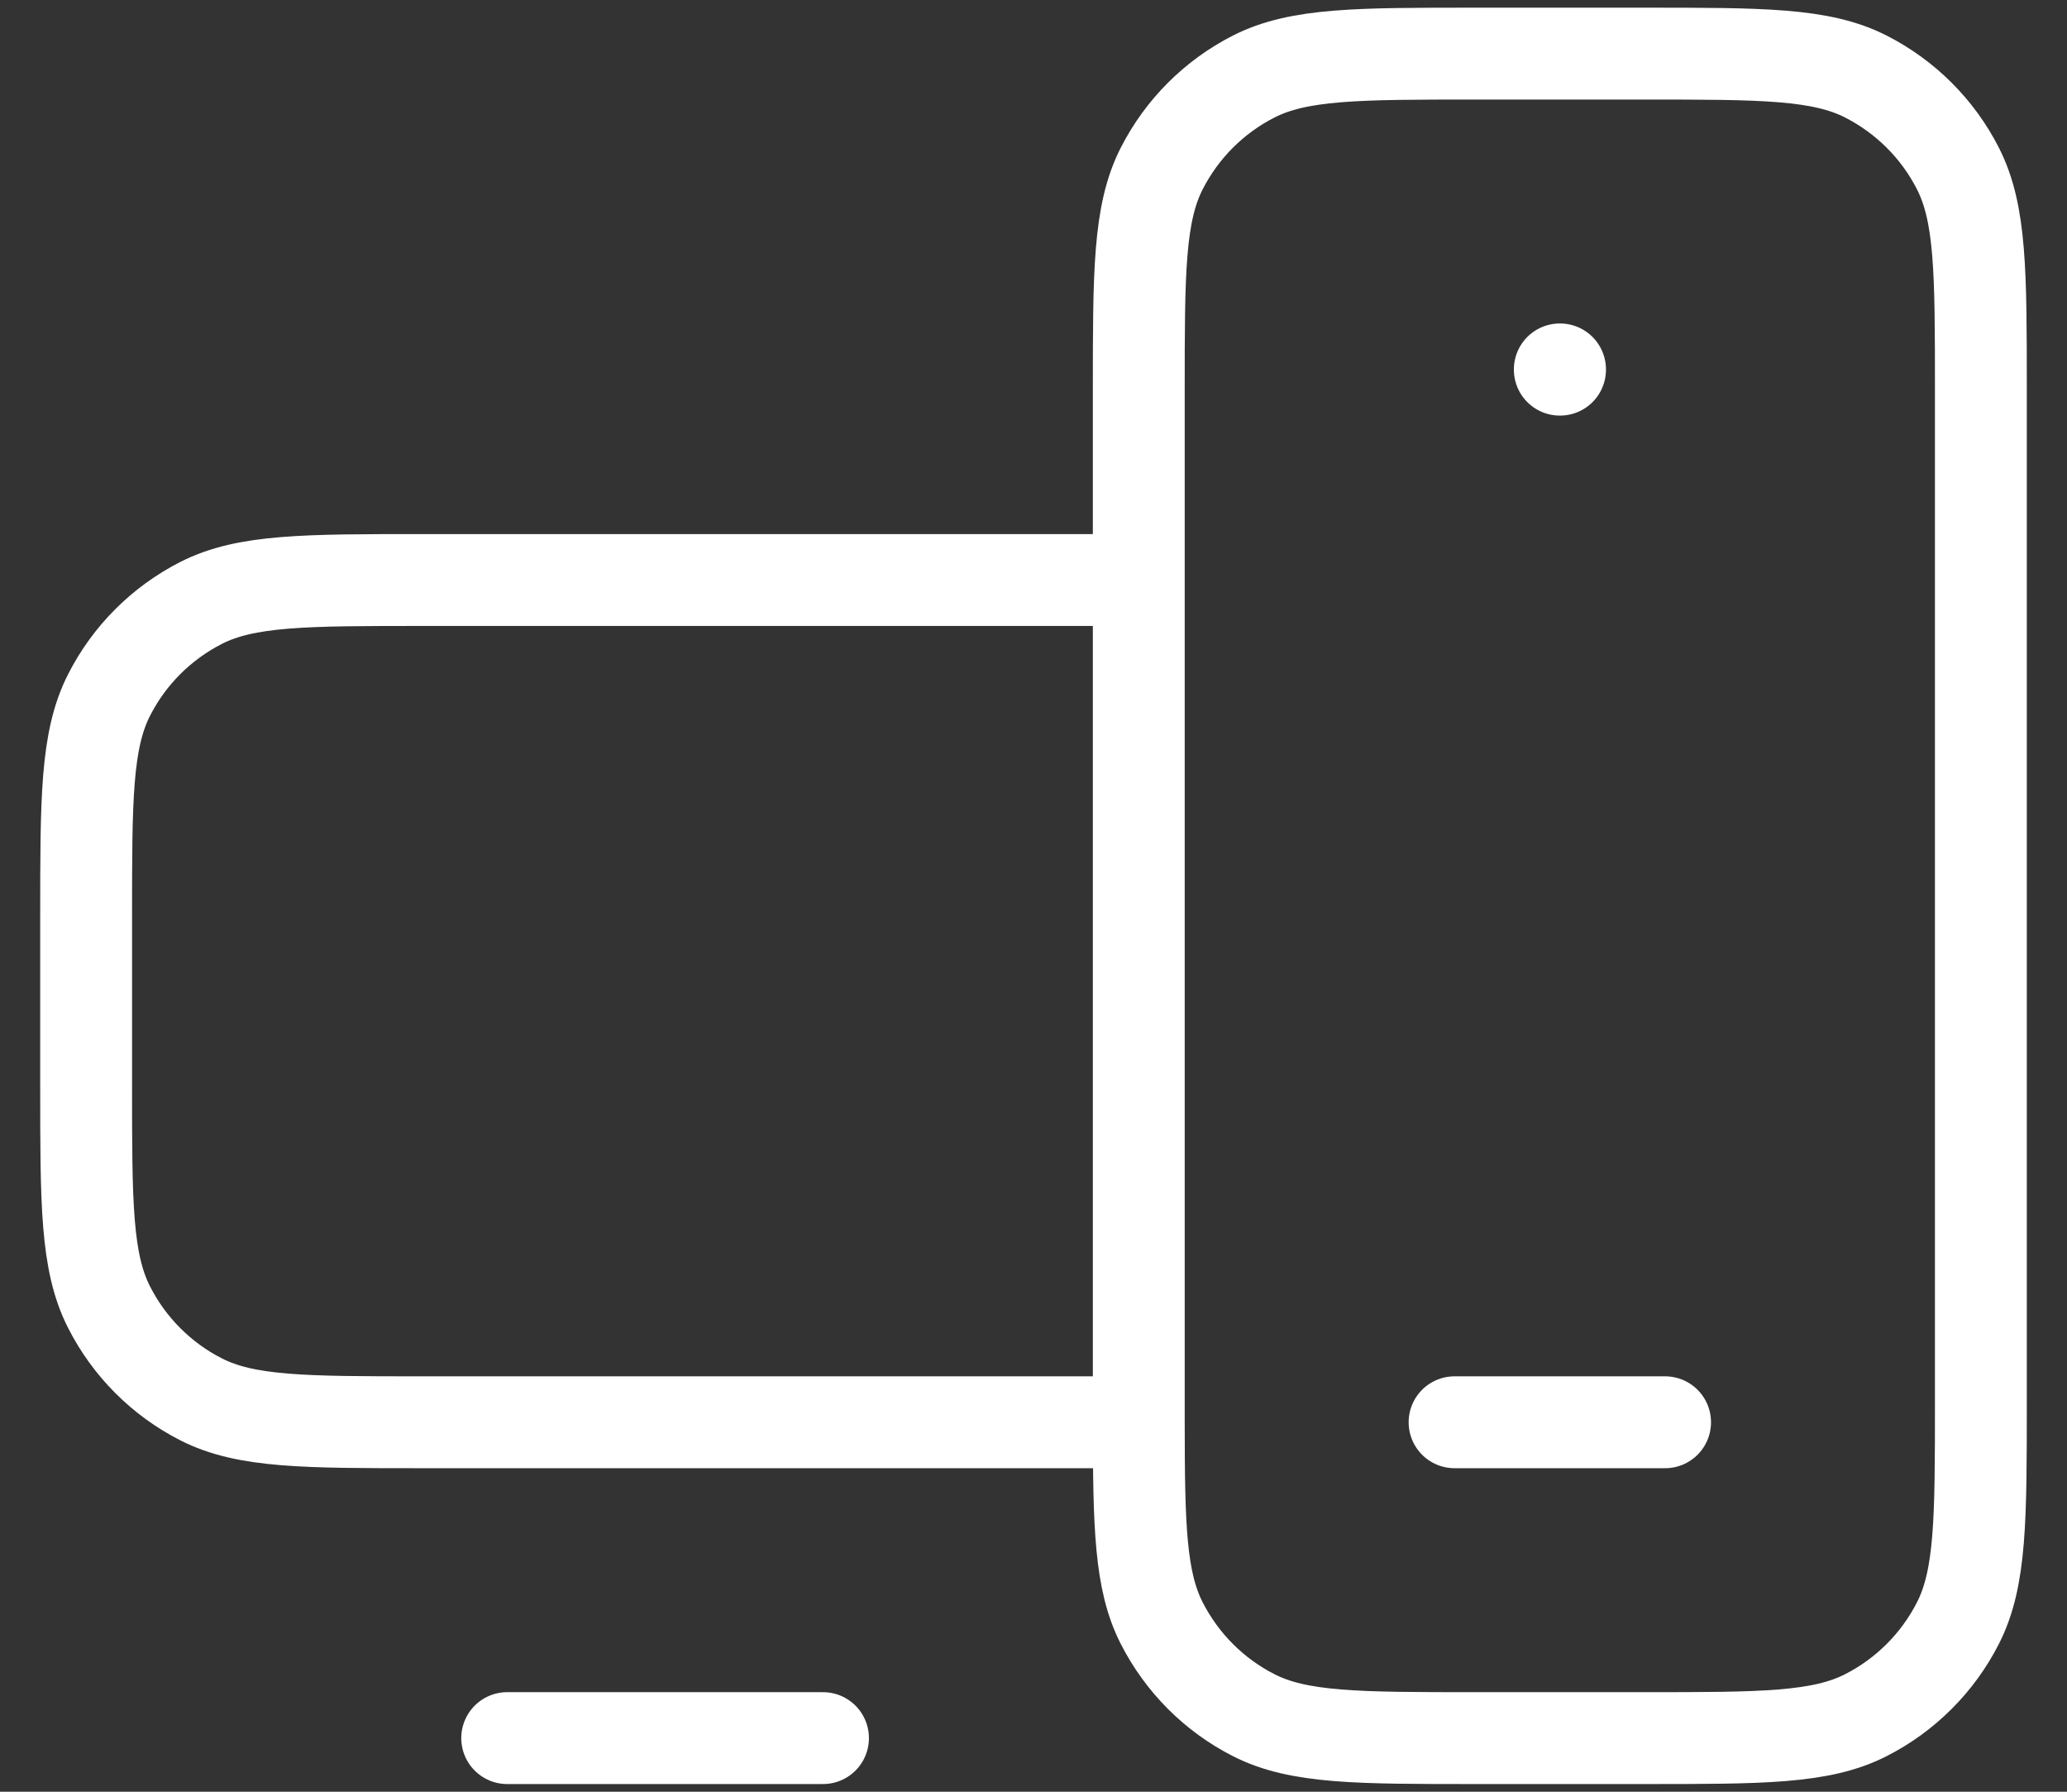 <svg width="45" height="39" viewBox="0 0 45 39" fill="none" xmlns="http://www.w3.org/2000/svg">
<rect x="0" y="0" width="45" height="39" fill="#333333" stroke="none"/>
<path d="M17.917 37.833H11.042M36.25 30.958H31.667M24.792 12.625H9.209C6.642 12.625 5.357 12.625 4.377 13.124C3.515 13.564 2.814 14.264 2.375 15.127C1.875 16.107 1.875 17.392 1.875 19.959V23.625C1.875 26.192 1.875 27.474 2.375 28.454C2.814 29.317 3.515 30.02 4.377 30.459C5.356 30.958 6.639 30.958 9.201 30.958H24.792M24.792 12.625L24.792 30.5C24.792 30.658 24.792 30.81 24.792 30.958M24.792 12.625L24.792 8.5C24.792 5.933 24.792 4.649 25.291 3.669C25.731 2.806 26.431 2.105 27.294 1.666C28.274 1.167 29.558 1.167 32.125 1.167H35.792C38.359 1.167 39.641 1.167 40.621 1.666C41.483 2.105 42.187 2.806 42.626 3.669C43.125 4.648 43.125 5.931 43.125 8.493V30.507C43.125 33.069 43.125 34.35 42.626 35.329C42.187 36.192 41.483 36.895 40.621 37.334C39.642 37.833 38.361 37.833 35.799 37.833H32.118C29.556 37.833 28.273 37.833 27.294 37.334C26.431 36.895 25.731 36.192 25.291 35.329C24.822 34.409 24.794 33.223 24.792 30.958M33.963 8.041V8.046L33.958 8.046V8.041H33.963Z" stroke="white" stroke-width="2" stroke-linecap="round" stroke-linejoin="round"/>
</svg>
